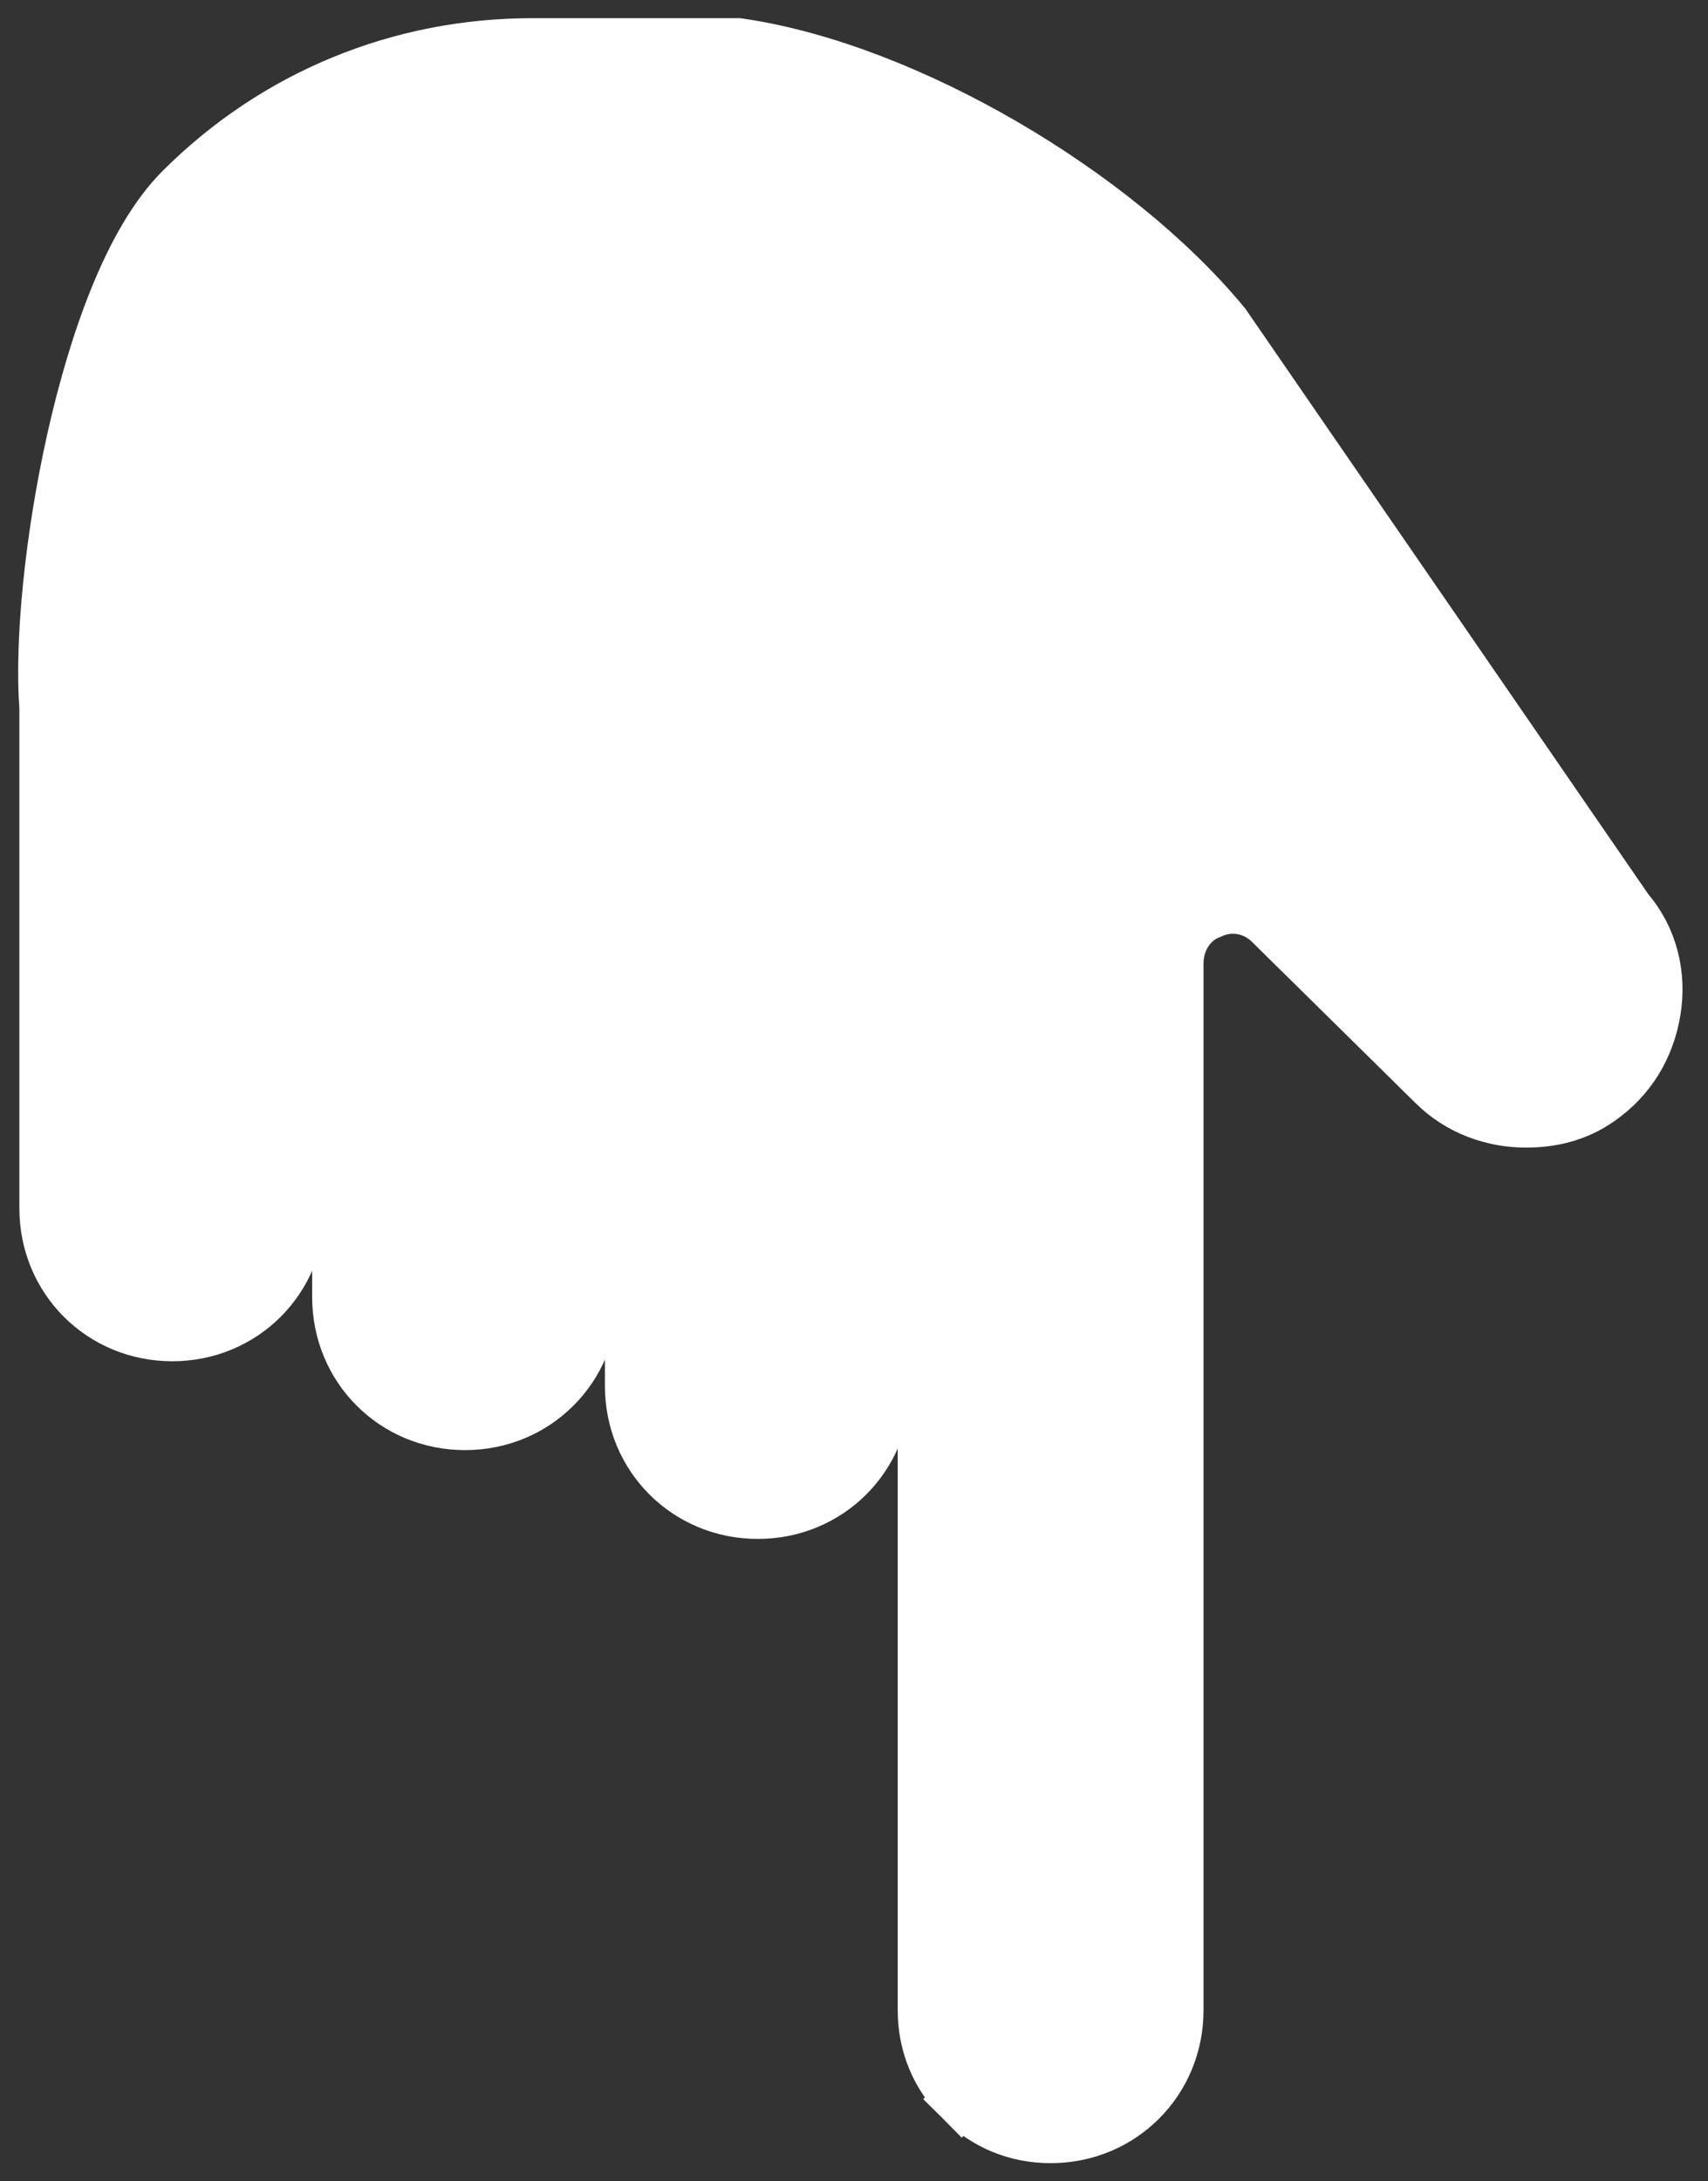 <svg width="47" height="60" viewBox="0 0 47 60" fill="none" xmlns="http://www.w3.org/2000/svg">
<rect x="0" y="0" width="47" height="60" fill="#333333" stroke="none"/>
<path d="M20.37 1.258L20.315 1.25L20.26 1.25L14.646 1.25C11.016 1.25 7.589 2.648 5.003 5.234C4.289 5.948 3.702 7.004 3.224 8.173C2.741 9.356 2.344 10.715 2.036 12.088C1.427 14.806 1.149 17.676 1.283 19.463L1.283 33.236C1.283 35.169 2.808 36.693 4.741 36.693C6.674 36.693 8.198 35.169 8.198 33.236L8.198 33.236L8.198 33.235L8.198 33.235L8.198 33.234L8.198 33.234L8.198 33.233L8.198 33.233L8.198 33.233L8.198 33.232L8.198 33.232L8.198 33.232L8.198 33.231L8.198 33.231L8.198 33.23L8.198 33.23L8.198 33.23L8.198 33.229L8.198 33.229L8.198 33.228L8.198 33.228L8.198 33.228L8.198 33.227L8.198 33.227L8.198 33.227L8.198 33.226L8.198 33.226L8.198 33.225L8.198 33.225L8.198 33.225L8.198 33.224L8.198 33.224L8.198 33.224L8.198 33.223L8.198 33.223L8.198 33.222L8.198 33.222L8.198 33.221L8.198 33.221L8.198 33.221L8.198 33.22L8.198 33.22L8.198 33.22L8.198 33.219L8.198 33.219L8.198 33.218L8.198 33.218L8.198 33.218L8.198 33.217L8.198 33.217L8.198 33.217L8.198 33.216L8.198 33.216L8.198 33.215L8.198 33.215L8.198 33.215L8.198 33.214L8.198 33.214L8.198 33.213L8.198 33.213L8.198 33.213L8.198 33.212L8.198 33.212L8.198 33.212L8.198 33.211L8.198 33.211L8.198 33.21L8.198 33.21L8.198 33.209L8.198 33.209L8.198 33.209L8.198 33.208L8.198 33.208L8.198 33.208L8.198 33.207L8.198 33.207L8.198 33.206L8.198 33.206L8.198 33.206L8.198 33.205L8.198 33.205L8.198 33.205L8.198 33.204L8.198 33.204L8.198 33.203L8.198 33.203L8.198 33.203L8.198 33.202L8.198 33.202L8.198 33.201L8.198 33.201L8.198 33.201L8.198 33.2L8.198 33.2L8.198 33.2L8.198 33.199L8.198 33.199L8.198 33.198L8.198 33.198L8.198 33.197L8.198 33.197L8.198 33.197L8.198 33.196L8.198 33.196L8.198 33.196L8.198 33.195L8.198 33.195L8.198 33.194L8.198 33.194L8.198 33.194L8.198 33.193L8.198 33.193L8.198 33.193L8.198 33.192L8.198 33.192L8.198 33.191L8.198 33.191L8.198 33.191L8.198 33.19L8.198 33.19L8.198 33.189L8.198 33.189L8.198 33.189L8.198 33.188L8.198 33.188L8.198 33.188L8.198 33.187L8.198 33.187L8.198 33.186L8.198 33.186L8.198 33.185L8.198 33.185L8.198 33.185L8.198 33.184L8.198 33.184L8.198 33.184L8.198 33.183L8.198 33.183L8.198 33.182L8.198 33.182L8.198 33.182L8.198 33.181L8.198 33.181L8.198 33.181L8.198 33.18L8.198 33.18L8.198 33.179L8.198 33.179L8.198 33.179L8.198 33.178L8.198 33.178L8.198 33.177L8.198 33.177L8.198 33.177L8.198 33.176L8.198 33.176L8.198 33.175L8.198 33.175L8.198 33.175L8.198 33.174L8.198 33.174L8.198 33.173L8.198 33.173L8.198 33.173L8.198 33.172L8.198 33.172L8.198 33.172L8.198 33.171L8.198 33.171L8.198 33.17L8.198 33.17L8.198 33.17L8.198 33.169L8.198 33.169L8.198 33.169L8.198 33.168L8.198 33.168L8.198 33.167L8.198 33.167L8.198 33.167L8.198 33.166L8.198 33.166L8.198 33.165L8.198 33.165L8.198 33.165L8.198 33.164L8.198 33.164L8.198 33.163L8.198 33.163L8.198 33.163L8.198 33.162L8.198 33.162L8.198 33.162L8.198 33.161L8.198 33.161L8.198 33.16L8.198 33.16L8.198 33.16L8.198 33.159L8.198 33.159L8.198 33.158L8.198 33.158L8.198 33.158L8.198 33.157L8.198 33.157L8.198 33.157L8.198 33.156L8.198 33.156L8.198 33.155L8.198 33.155L8.198 33.155L8.198 33.154L8.198 33.154L8.198 33.153L8.198 33.153L8.198 33.153L8.198 33.152L8.198 33.152L8.198 33.151L8.198 33.151L8.198 33.151L8.198 33.15L8.198 33.15L8.198 33.15L8.198 33.149L8.198 33.149L8.198 33.148L8.198 33.148L8.198 33.148L8.198 33.147L8.198 33.147L8.198 33.147L8.198 33.146L8.198 33.146L8.198 33.145L8.198 33.145L8.198 33.145L8.198 33.144L8.198 33.144L8.198 33.143L8.198 33.143L8.198 33.143L8.198 33.142L8.198 33.142L8.198 33.141L8.198 33.141L8.198 33.141L8.198 33.14L8.198 33.14L8.198 33.139L8.198 33.139L8.198 33.139L8.198 33.138L8.198 33.138L8.198 33.138L8.198 33.137L8.198 33.137L8.198 33.136L8.198 33.136L8.198 33.136L8.198 33.135L8.198 33.135L8.198 33.135L8.198 33.134L8.198 33.134L8.198 33.133L8.198 33.133L8.198 33.133L8.198 33.132L8.198 33.132L8.198 33.131L8.198 33.131L8.198 33.131L8.198 33.13L8.198 33.13L8.198 33.129L8.198 33.129L8.198 33.129L8.198 33.128L8.198 33.128L8.198 33.127L8.198 33.127L8.198 33.127L8.198 33.126L8.198 33.126L8.198 33.126L8.198 33.125L8.198 33.125L8.198 33.124L8.198 33.124L8.198 33.124L8.198 33.123L8.198 33.123L8.198 33.123L8.198 33.122L8.198 33.122L8.198 33.121L8.198 33.121L8.198 33.12L8.198 33.12L8.198 33.12L8.198 33.119L8.198 33.119L8.198 33.119L8.198 33.118L8.198 33.118L8.198 33.117L8.198 33.117L8.198 33.117L8.198 33.116L8.198 33.116L8.198 33.115L8.198 33.115L8.198 33.115L8.198 33.114L8.198 33.114L8.198 33.114L8.198 33.113L8.198 33.113L8.198 33.112L8.198 33.112L8.198 33.112L8.198 33.111L8.198 33.111L8.198 33.111L8.198 33.11L8.198 33.11L8.198 33.109L8.198 33.109L8.198 33.108L8.198 33.108L8.198 33.108L8.198 33.107L8.198 33.107L8.198 33.107L8.198 33.106L8.198 33.106L8.198 33.105L8.198 33.105L8.198 33.105L8.198 33.104L8.198 33.104L8.198 33.103L8.198 33.103L8.198 33.103L8.198 33.102L8.198 33.102L8.198 33.102L8.198 33.101L8.198 33.101L8.198 33.1L8.198 33.1L8.198 33.1L8.198 33.099L8.198 33.099L8.198 33.099L8.198 33.098L8.198 33.098L8.198 33.097L8.198 33.097L8.198 33.096L8.198 33.096L8.198 33.096L8.198 33.095L8.198 33.095L8.198 33.095L8.198 33.094L8.198 33.094L8.198 33.093L8.198 33.093L8.198 33.093L8.198 33.092L8.198 33.092L8.198 33.092L8.198 33.091L8.198 33.091L8.198 33.09L8.198 33.09L8.198 33.09L8.198 33.089L8.198 33.089L8.198 33.088L8.198 33.088L8.198 33.088L8.198 33.087L8.198 33.087L8.198 33.087L8.198 33.086L8.198 33.086L8.198 33.085L8.198 33.085L8.198 33.085L8.198 33.084L8.198 33.084L8.198 33.083L8.198 33.083L8.198 33.083L8.198 33.082L8.198 33.082L8.198 33.081L8.198 33.081L8.198 33.081L8.198 33.08L8.198 33.08L8.198 33.08L8.198 33.079L8.198 33.079L8.198 33.078L8.198 33.078L8.198 33.078L8.198 33.077L8.198 33.077L8.198 33.076L8.198 33.076L8.198 33.076L8.198 33.075L8.198 33.075L8.198 33.075L8.198 33.074L8.198 33.074L8.198 33.073L8.198 33.073L8.198 33.073L8.198 33.072L8.198 33.072L8.198 33.071L8.198 33.071L8.198 33.071L8.198 33.07L8.198 33.07L8.198 33.069L8.198 33.069L8.198 33.069L8.198 33.068L8.198 33.068L8.198 33.068L8.198 33.067L8.198 33.067L8.198 33.066L8.198 33.066L8.198 33.066L8.198 33.065L8.198 33.065L8.198 33.064L8.198 33.064L8.198 33.064L8.198 33.063L8.198 33.063L8.198 33.062L8.198 33.062L8.198 33.062L8.198 33.061L8.198 33.061L8.198 33.061L8.198 33.06L8.198 33.06L8.198 33.059L8.198 33.059L8.198 33.059L8.198 33.058L8.198 33.058L8.198 33.057L8.198 33.057L8.198 33.057L8.198 33.056L8.198 33.056L8.198 33.056L8.198 33.055L8.198 33.055L8.198 33.054L8.198 33.054L8.198 33.054L8.198 33.053L8.198 33.053L8.198 33.052L8.198 33.052L8.198 33.052L8.198 33.051L8.198 33.051L8.198 33.05L8.198 33.05L8.198 33.05L8.198 33.049L8.198 33.049L8.198 33.049L8.198 33.048L8.198 33.048L8.198 33.047L8.198 33.047L8.198 33.047L8.198 33.046L8.198 33.046L8.198 33.045L8.198 33.045L8.198 33.045L8.198 33.044L8.198 33.044L8.198 33.044L8.198 33.043L8.198 33.043L8.198 33.042L8.198 33.042L8.198 33.042L8.198 33.041L8.198 33.041L8.198 33.04L8.198 33.04L8.198 33.04L8.198 33.039L8.198 33.039L8.198 33.038L8.198 33.038L8.198 33.038L8.198 30.528C8.198 30.216 8.457 29.957 8.769 29.957C9.081 29.957 9.34 30.216 9.34 30.528L9.34 35.679C9.34 37.612 10.864 39.137 12.797 39.137C14.73 39.137 16.255 37.612 16.255 35.679L16.255 32.972C16.255 32.66 16.514 32.401 16.826 32.401C17.138 32.401 17.396 32.66 17.396 32.972L17.396 38.123C17.396 40.056 18.921 41.58 20.854 41.58C22.787 41.58 24.312 40.056 24.312 38.123L24.312 35.415C24.312 35.103 24.57 34.844 24.882 34.844C25.195 34.844 25.453 35.103 25.453 35.415L25.453 55.292C25.453 56.214 25.794 57.066 26.465 57.738L26.993 57.21L26.465 57.738C27.137 58.409 27.989 58.75 28.911 58.75C30.844 58.75 32.368 57.225 32.368 55.292L32.368 26.5C32.368 25.849 32.738 25.293 33.274 25.087L33.297 25.078L33.319 25.068C33.882 24.808 34.537 24.933 34.984 25.379L34.988 25.383L39.475 29.804C39.475 29.805 39.476 29.805 39.477 29.806C40.161 30.489 41.085 30.816 41.986 30.816C42.696 30.816 43.386 30.656 44.004 30.216C44.837 29.632 45.337 28.79 45.499 27.812C45.663 26.834 45.427 25.824 44.758 25.048L33.689 8.971L33.67 8.944L33.649 8.918C32.16 7.117 29.988 5.38 27.637 4.01C25.288 2.641 22.704 1.606 20.37 1.258Z" fill="white" stroke="white" stroke-width="1.5"/>
</svg>
